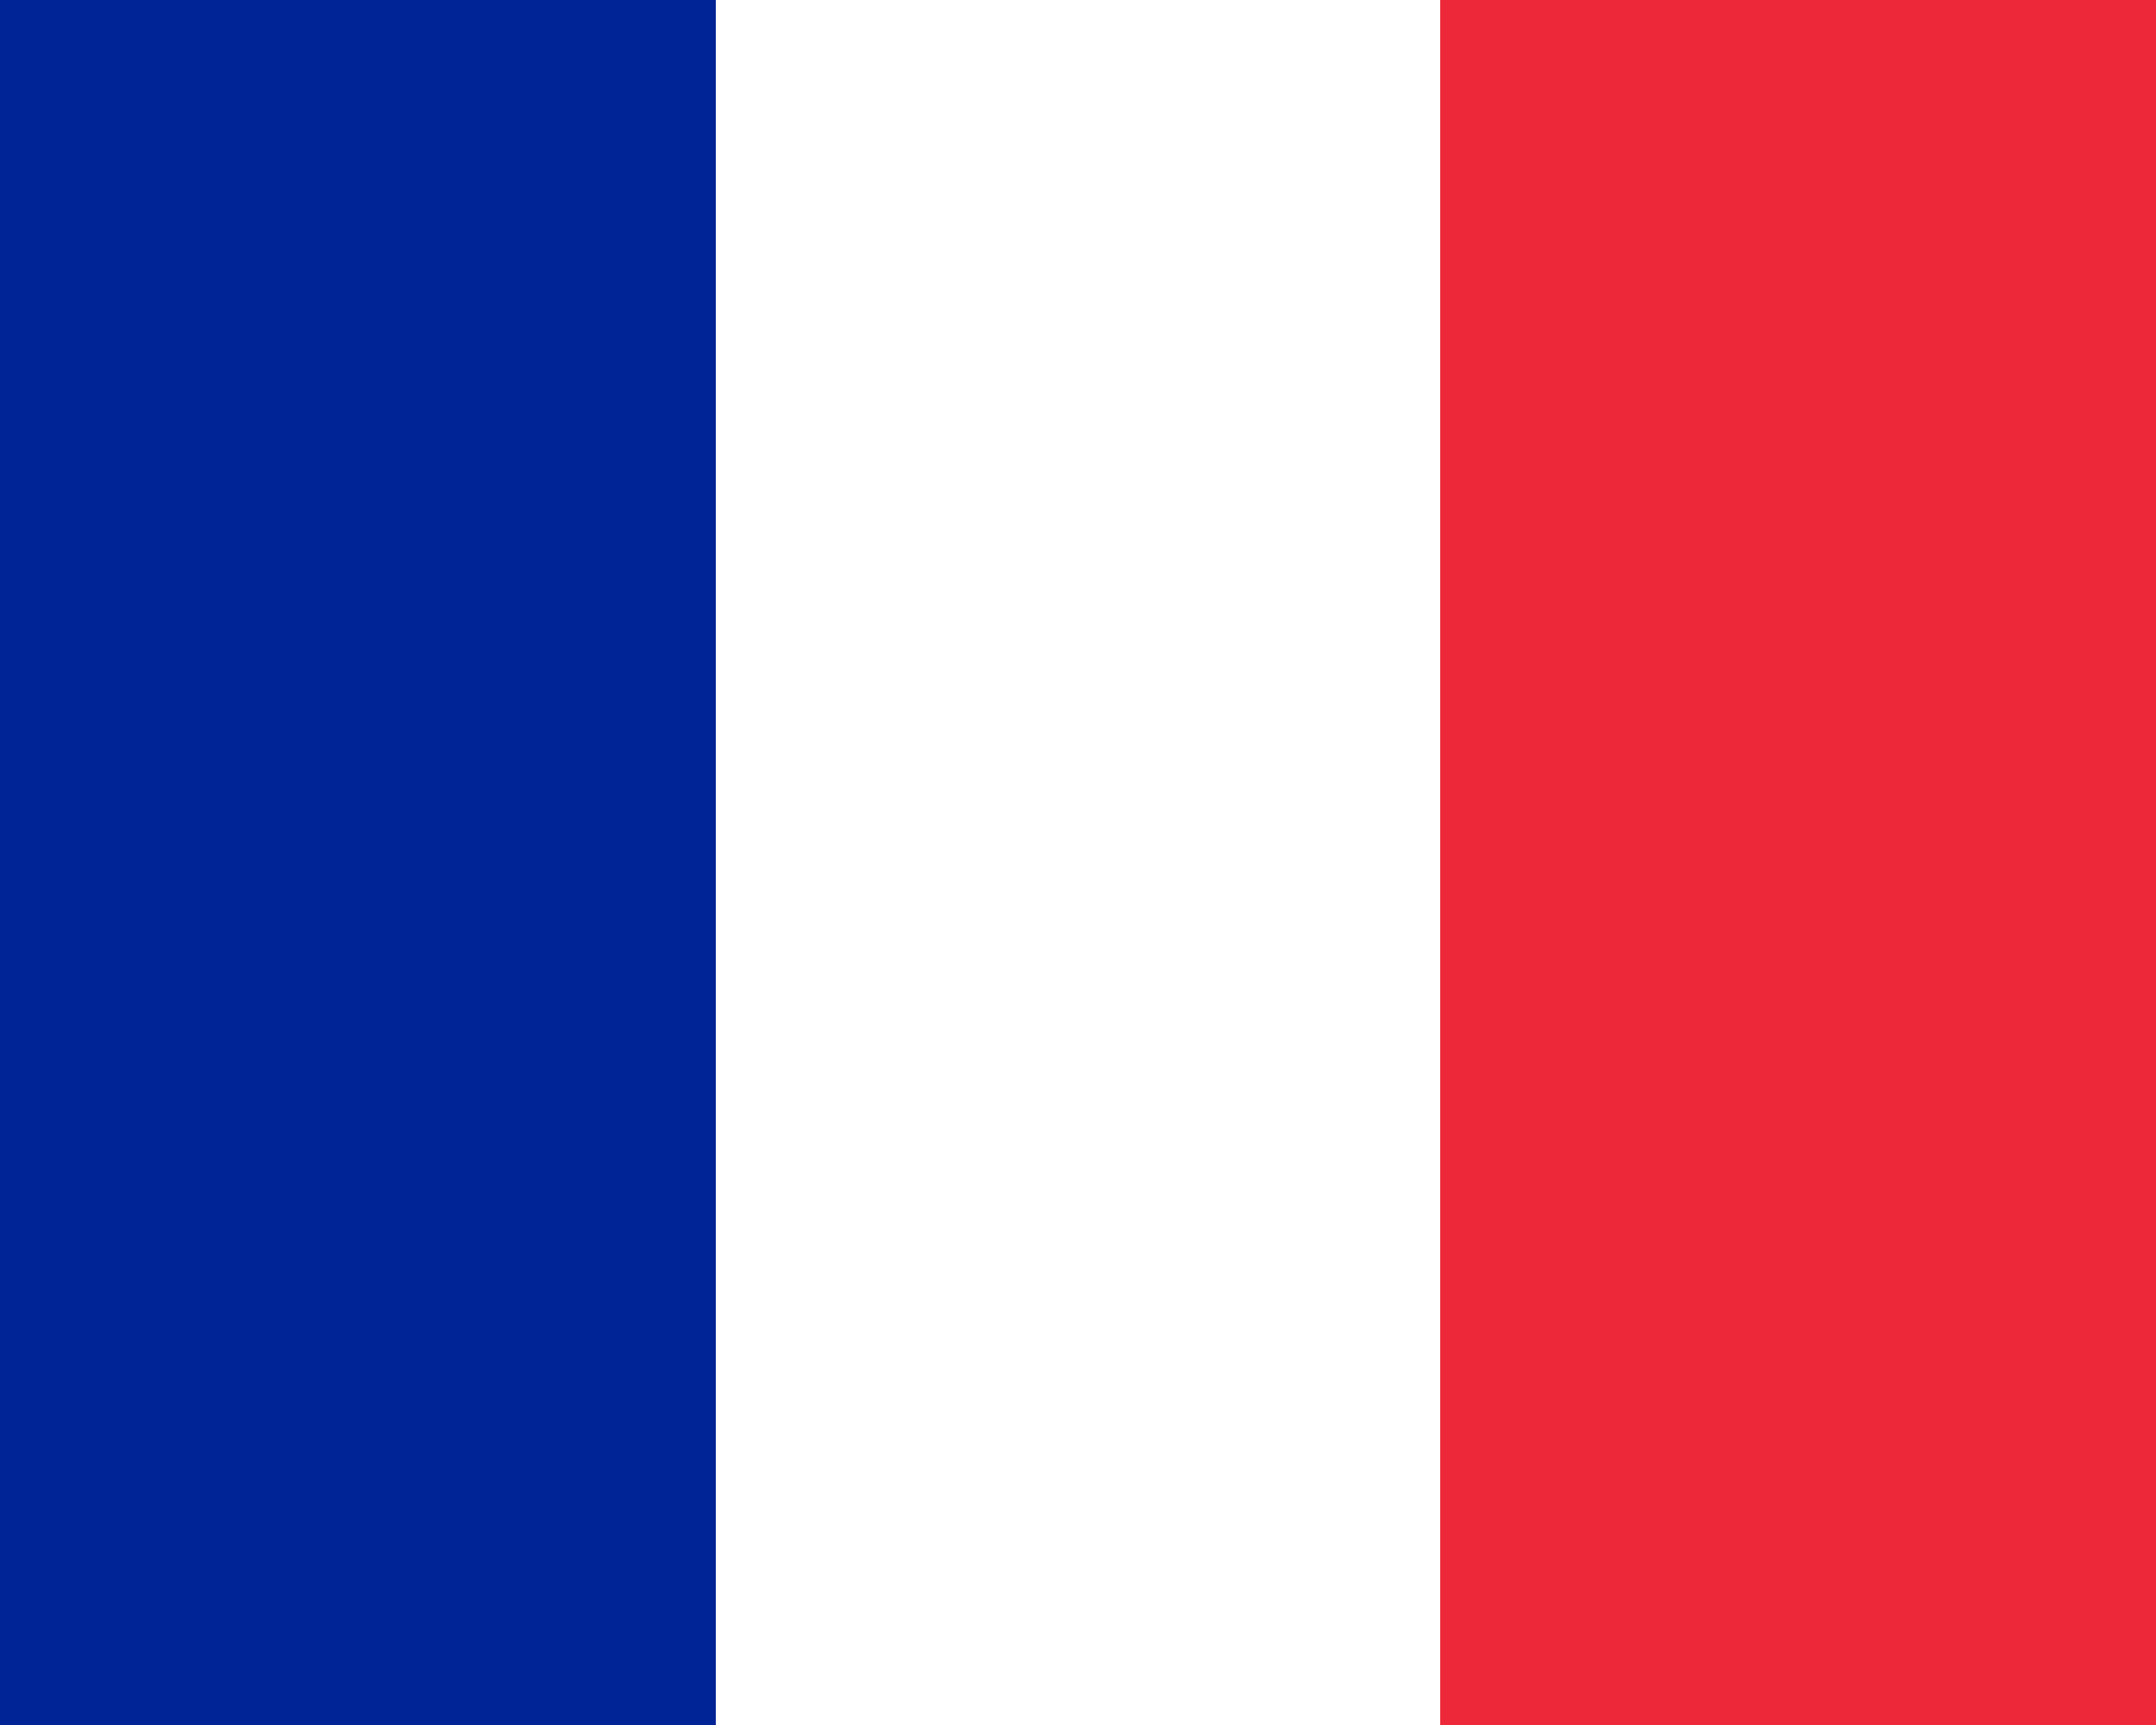 <svg xmlns='http://www.w3.org/2000/svg' width='25' height='20'
  class='rounded-sm me-2'>
  <rect width='25' height='20' fill='#ED2939'/>
  <rect width='16.7' height='20' fill='#fff'/>
  <rect width='8.3' height='20' fill='#002395'/>
</svg>
